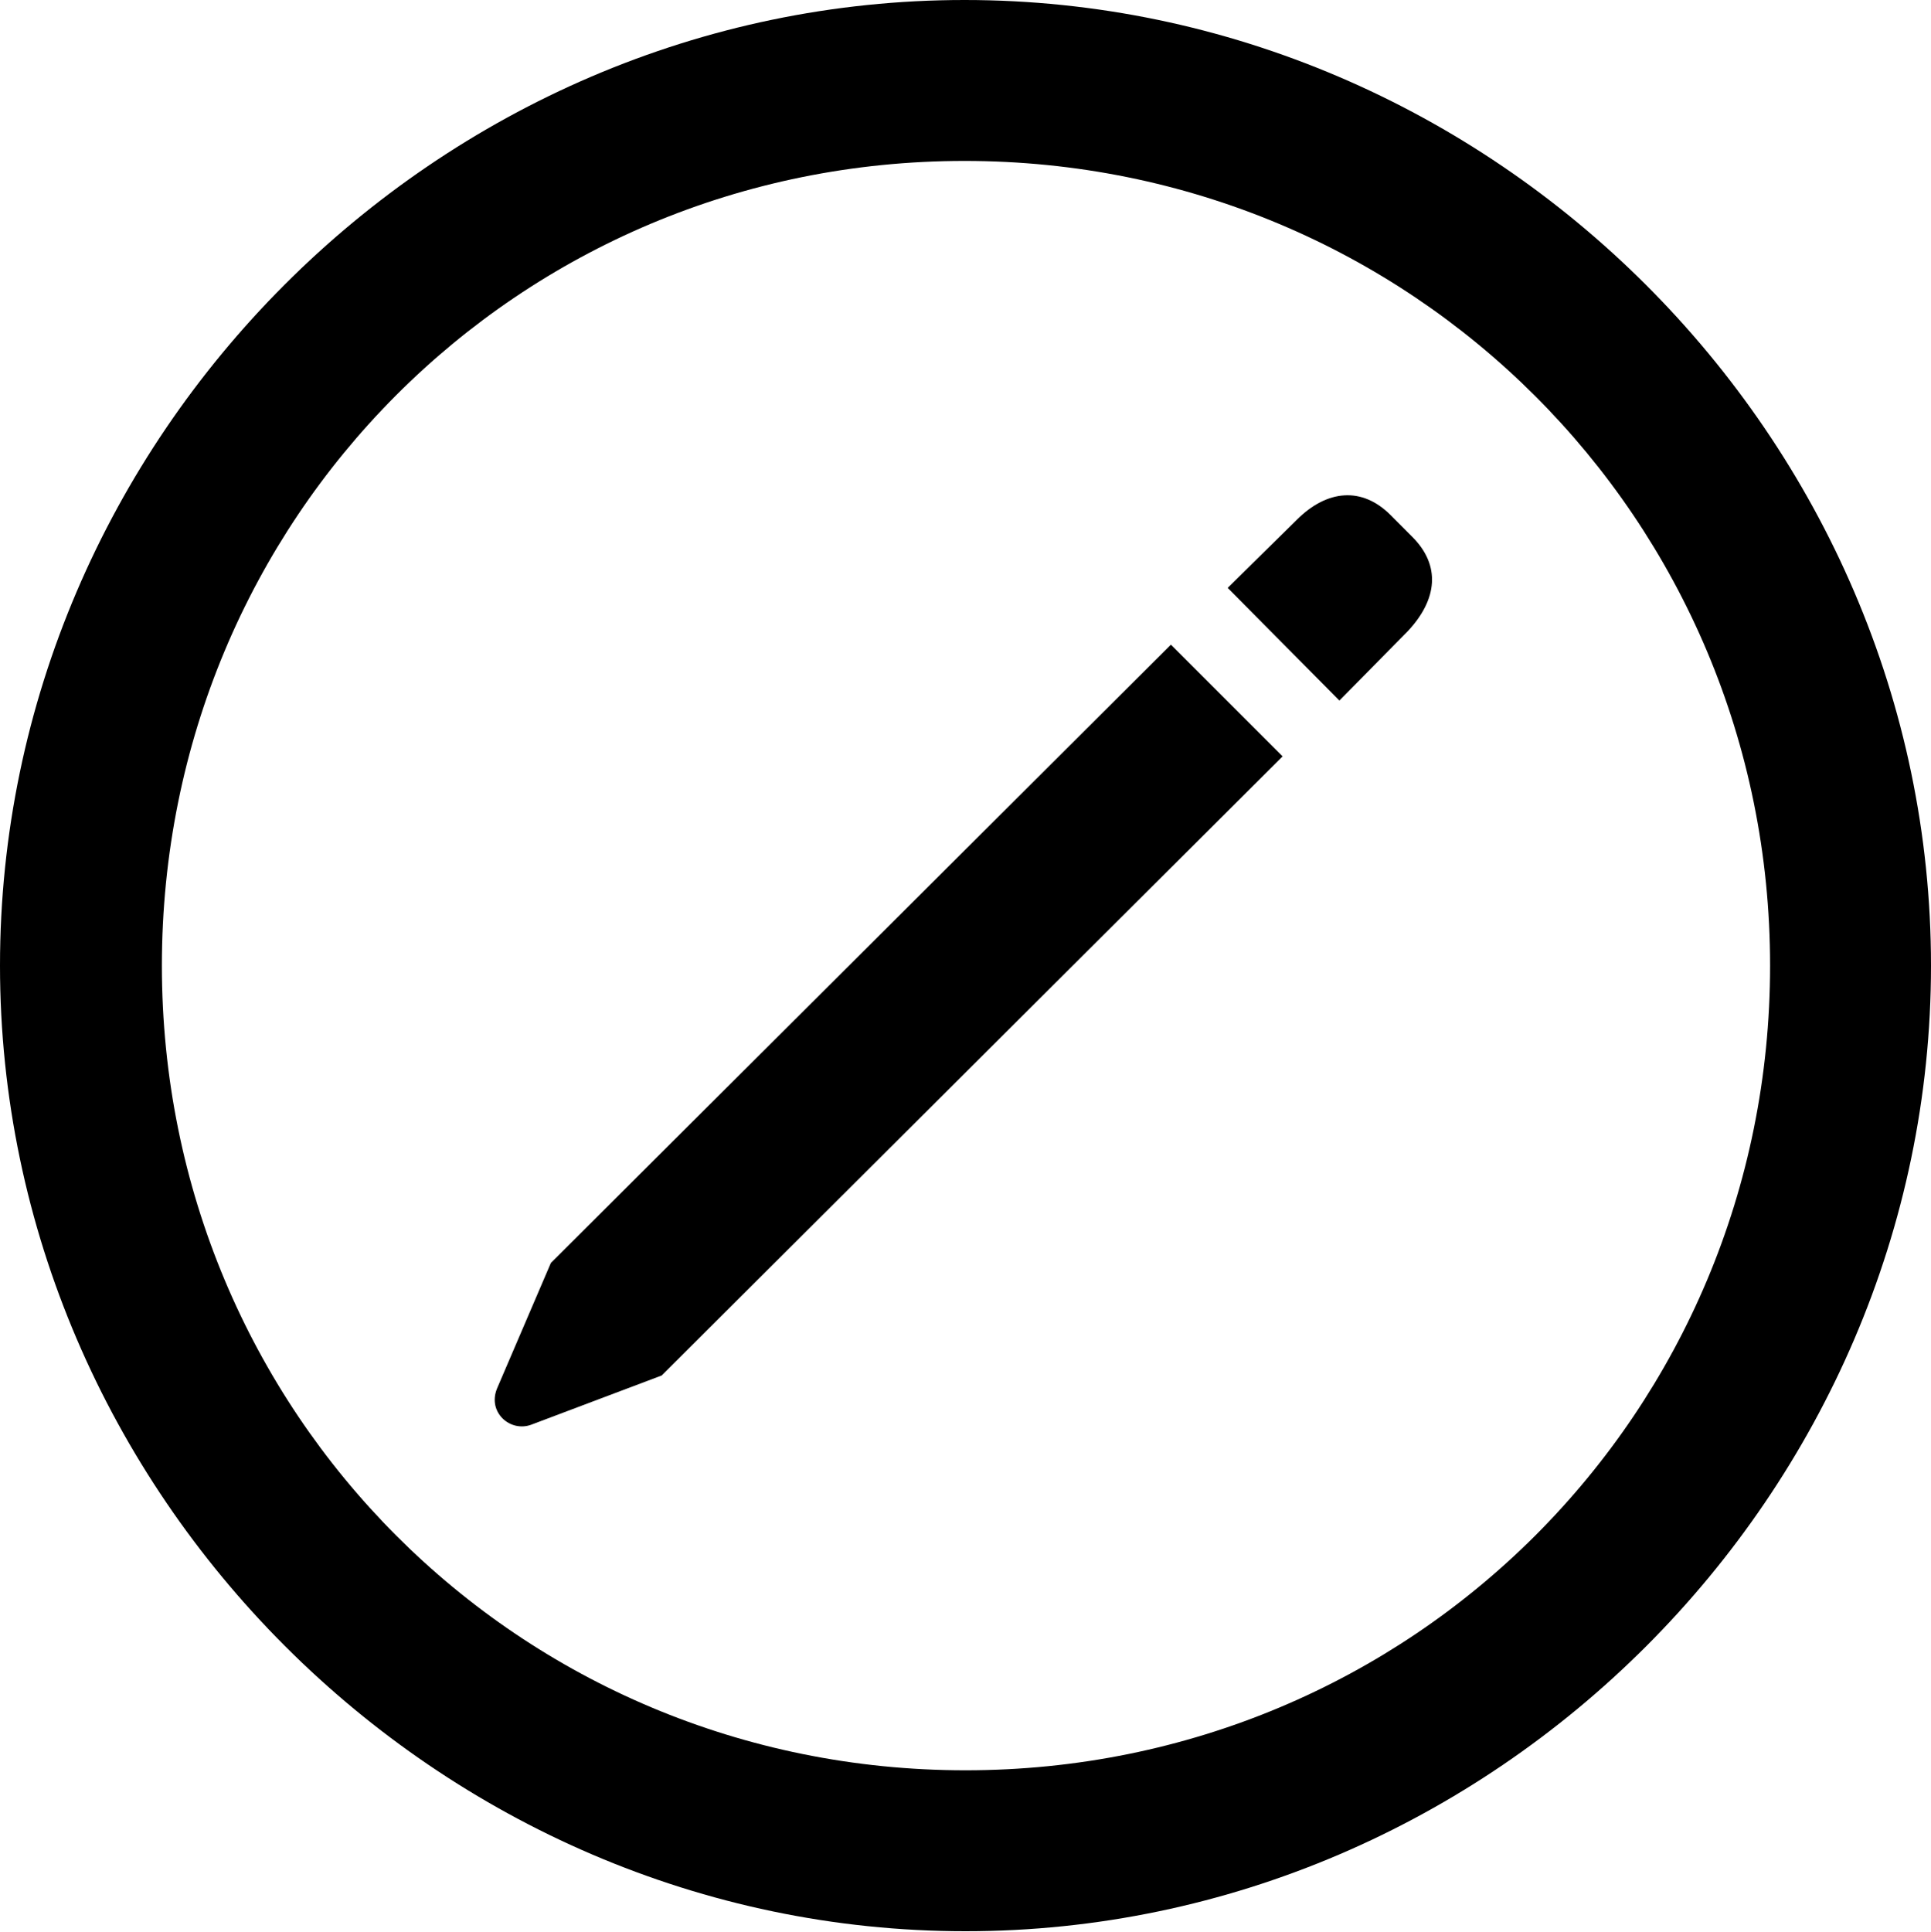 <?xml version="1.0" encoding="UTF-8"?>

<svg version="1.1" xmlns="http://www.w3.org/2000/svg" xmlns:xlink="http://www.w3.org/1999/xlink" width="23.906" height="23.918">
 <g>
  <path d="M11.953 23.906C18.492 23.906 23.906 18.48 23.906 11.953C23.906 5.414 18.48 0 11.941 0C5.414 0 0 5.414 0 11.953C0 18.48 5.426 23.906 11.953 23.906ZM11.953 21.914C6.422 21.914 2.004 17.484 2.004 11.953C2.004 6.422 6.41 1.992 11.941 1.992C17.473 1.992 21.914 6.422 21.914 11.953C21.914 17.484 17.484 21.914 11.953 21.914Z" fill="#000000"/>
  <path d="M8.191 17.027L15.879 9.363L14.496 7.98L6.82 15.633L6.152 17.191C6.035 17.484 6.316 17.73 6.574 17.637ZM16.582 8.672L17.426 7.816C17.801 7.418 17.836 6.996 17.484 6.645L17.215 6.375C16.863 6.023 16.43 6.059 16.055 6.434L15.199 7.277Z" fill="#000000"/>
 </g>
</svg>
